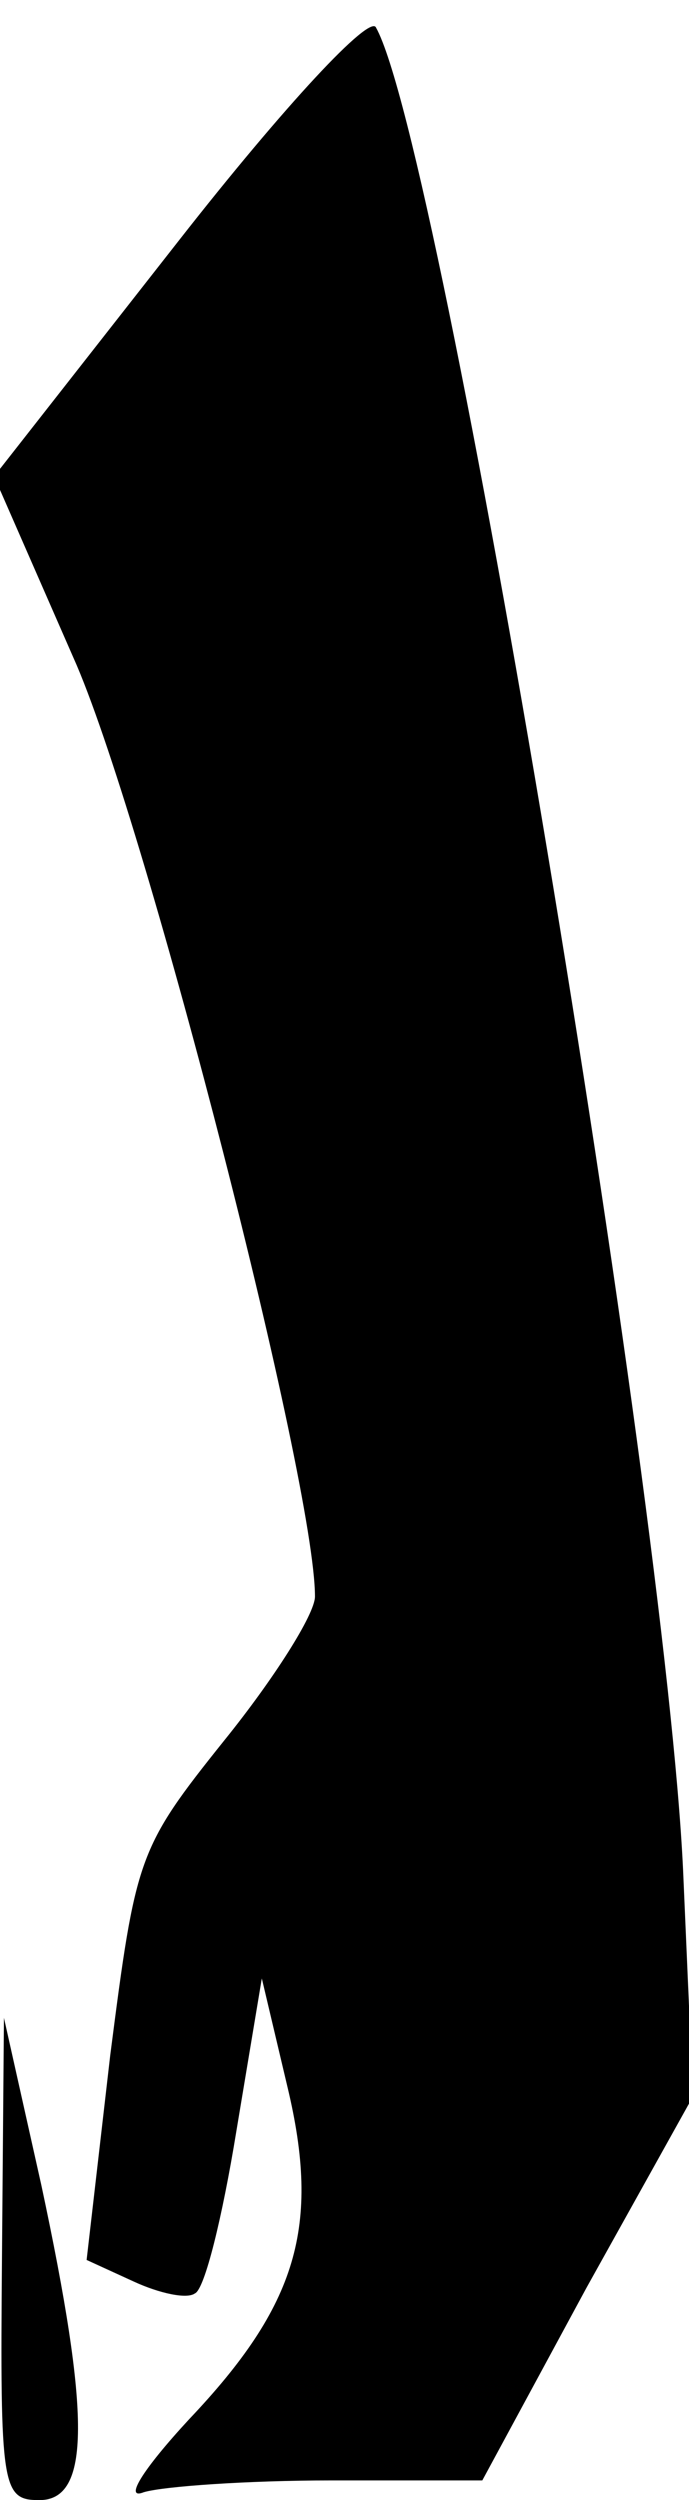 <?xml version="1.0" standalone="no"?>
<!DOCTYPE svg PUBLIC "-//W3C//DTD SVG 20010904//EN"
 "http://www.w3.org/TR/2001/REC-SVG-20010904/DTD/svg10.dtd">
<svg version="1.0" xmlns="http://www.w3.org/2000/svg"
 width="35pt" height="127pt" viewBox="0 0 35 127"
 preserveAspectRatio="xMidYMid meet">
<g transform="translate(0,127) scale(0.1,-0.1)"
fill="#000000" stroke="none">
<path fill="#000000" stroke="none" d="M91 1148 l-94 -120 42 -96 c37 -87 121
-415 121 -473 0 -9 -21 -42 -46 -73 -44 -55 -45 -59 -58 -160 l-12 -104 24
-11 c13 -6 27 -9 31 -6 5 2 14 39 21 82 l13 78 13 -55 c17 -71 5 -111 -50
-169 -24 -26 -33 -41 -23 -37 10 3 53 6 95 6 l77 0 53 98 54 97 -5 115 c-9
192 -123 877 -156 936 -3 7 -46 -39 -100 -108z"/>
<path fill="#000000" stroke="none" d="M1 123 c-1 -117 0 -123 19 -123 26 0
26 43 1 160 l-19 85 -1 -122z"/>
</g>
</svg>
